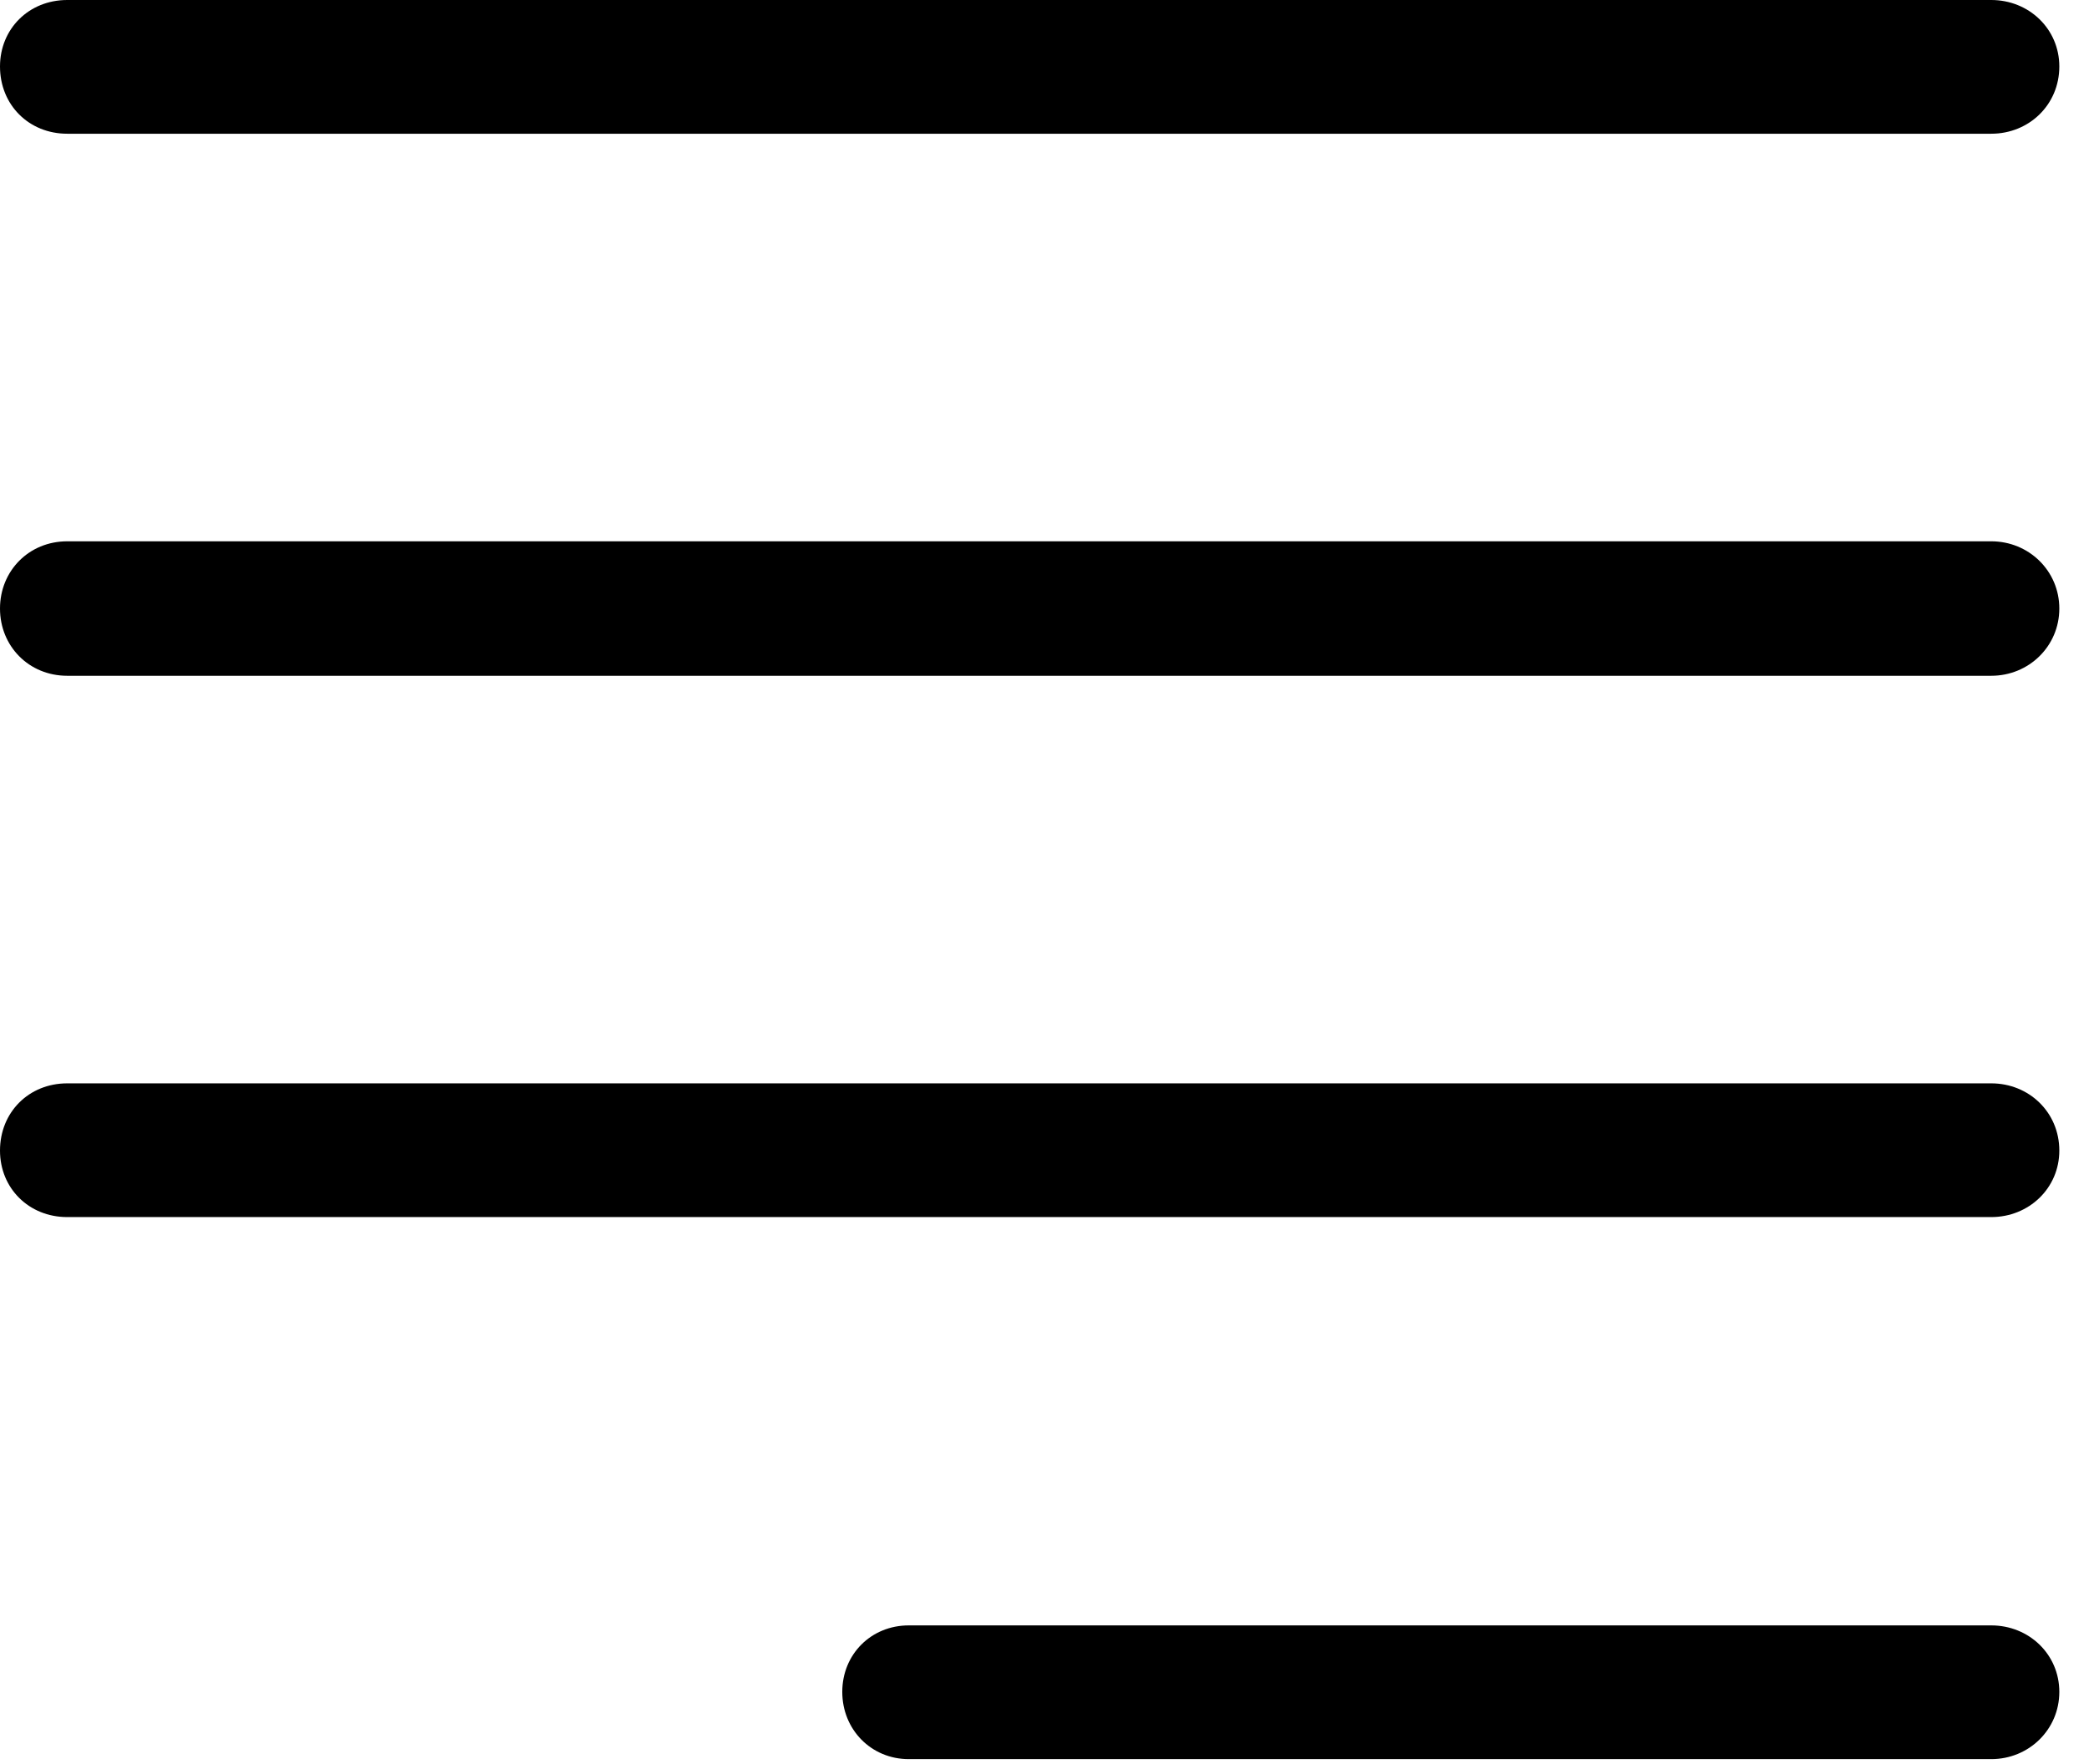 <svg version="1.1" xmlns="http://www.w3.org/2000/svg" xmlns:xlink="http://www.w3.org/1999/xlink" width="25.479" height="21.514" viewBox="0 0 25.479 21.514">
 <g>
  <rect height="21.514" opacity="0" width="25.479" x="0" y="0"/>
  <path d="M0.82 1.631L24.287 1.631C24.746 1.631 25.117 1.279 25.117 0.811C25.117 0.352 24.746 0 24.287 0L0.82 0C0.352 0 0 0.352 0 0.811C0 1.279 0.352 1.631 0.82 1.631ZM0.82 8.242L24.287 8.242C24.746 8.242 25.117 7.881 25.117 7.422C25.117 6.963 24.746 6.602 24.287 6.602L0.82 6.602C0.352 6.602 0 6.963 0 7.422C0 7.881 0.352 8.242 0.82 8.242ZM0.82 14.844L24.287 14.844C24.746 14.844 25.117 14.492 25.117 14.033C25.117 13.565 24.746 13.213 24.287 13.213L0.82 13.213C0.352 13.213 0 13.565 0 14.033C0 14.492 0.352 14.844 0.82 14.844ZM11.084 21.455L24.287 21.455C24.746 21.455 25.117 21.094 25.117 20.635C25.117 20.176 24.746 19.824 24.287 19.824L11.084 19.824C10.625 19.824 10.273 20.176 10.273 20.635C10.273 21.094 10.625 21.455 11.084 21.455Z" fill="currentColor"/>
 </g>
</svg>
